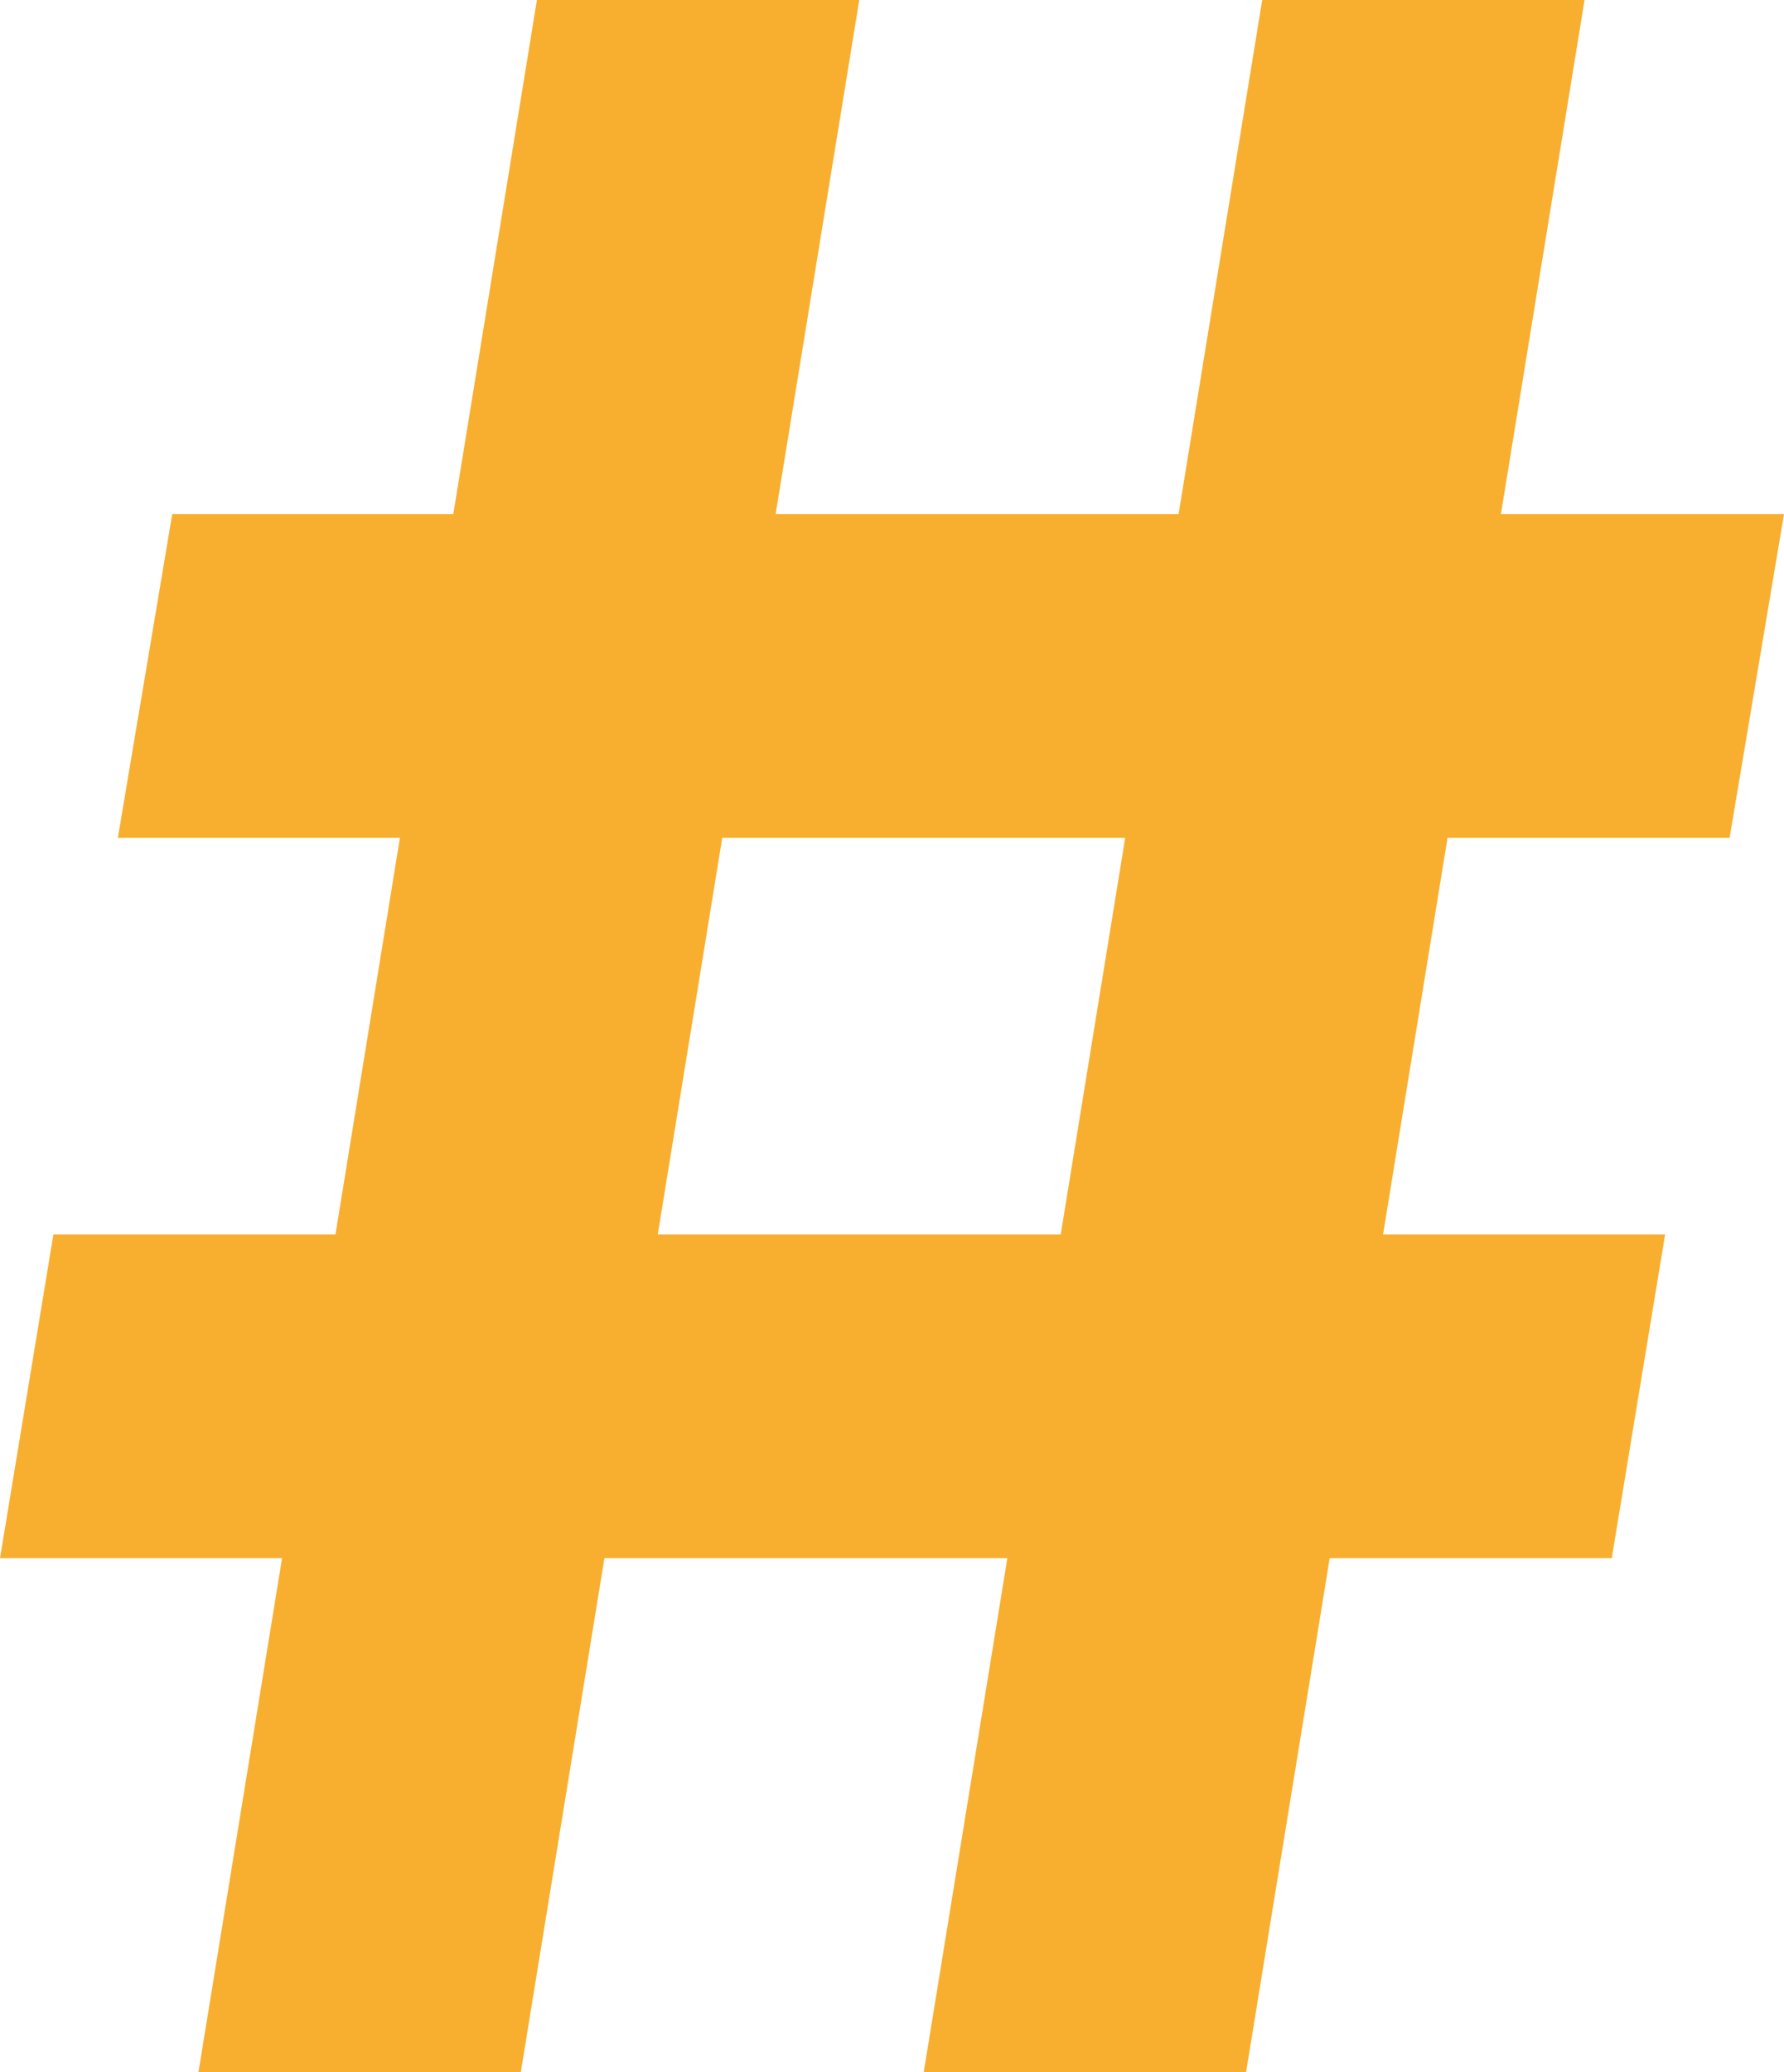 <svg width="87" height="101" viewBox="0 0 87 101" fill="none" xmlns="http://www.w3.org/2000/svg">
<path d="M45.047 101H60.767L64.845 75.947H78.6L81.203 60.166H67.448L70.592 40.834H84.347L87 25.053H73.196L77.273 0H61.553L57.476 25.053H37.826L41.904 0H26.183L22.106 25.053H8.4L5.748 40.834H19.503L16.359 60.166H2.604L0 75.947H13.755L9.678 101H25.398L29.475 75.947H49.125L45.047 101ZM32.078 60.166L35.222 40.834H54.872L51.728 60.166H32.078Z" fill="#F8AF30"/>
</svg>
